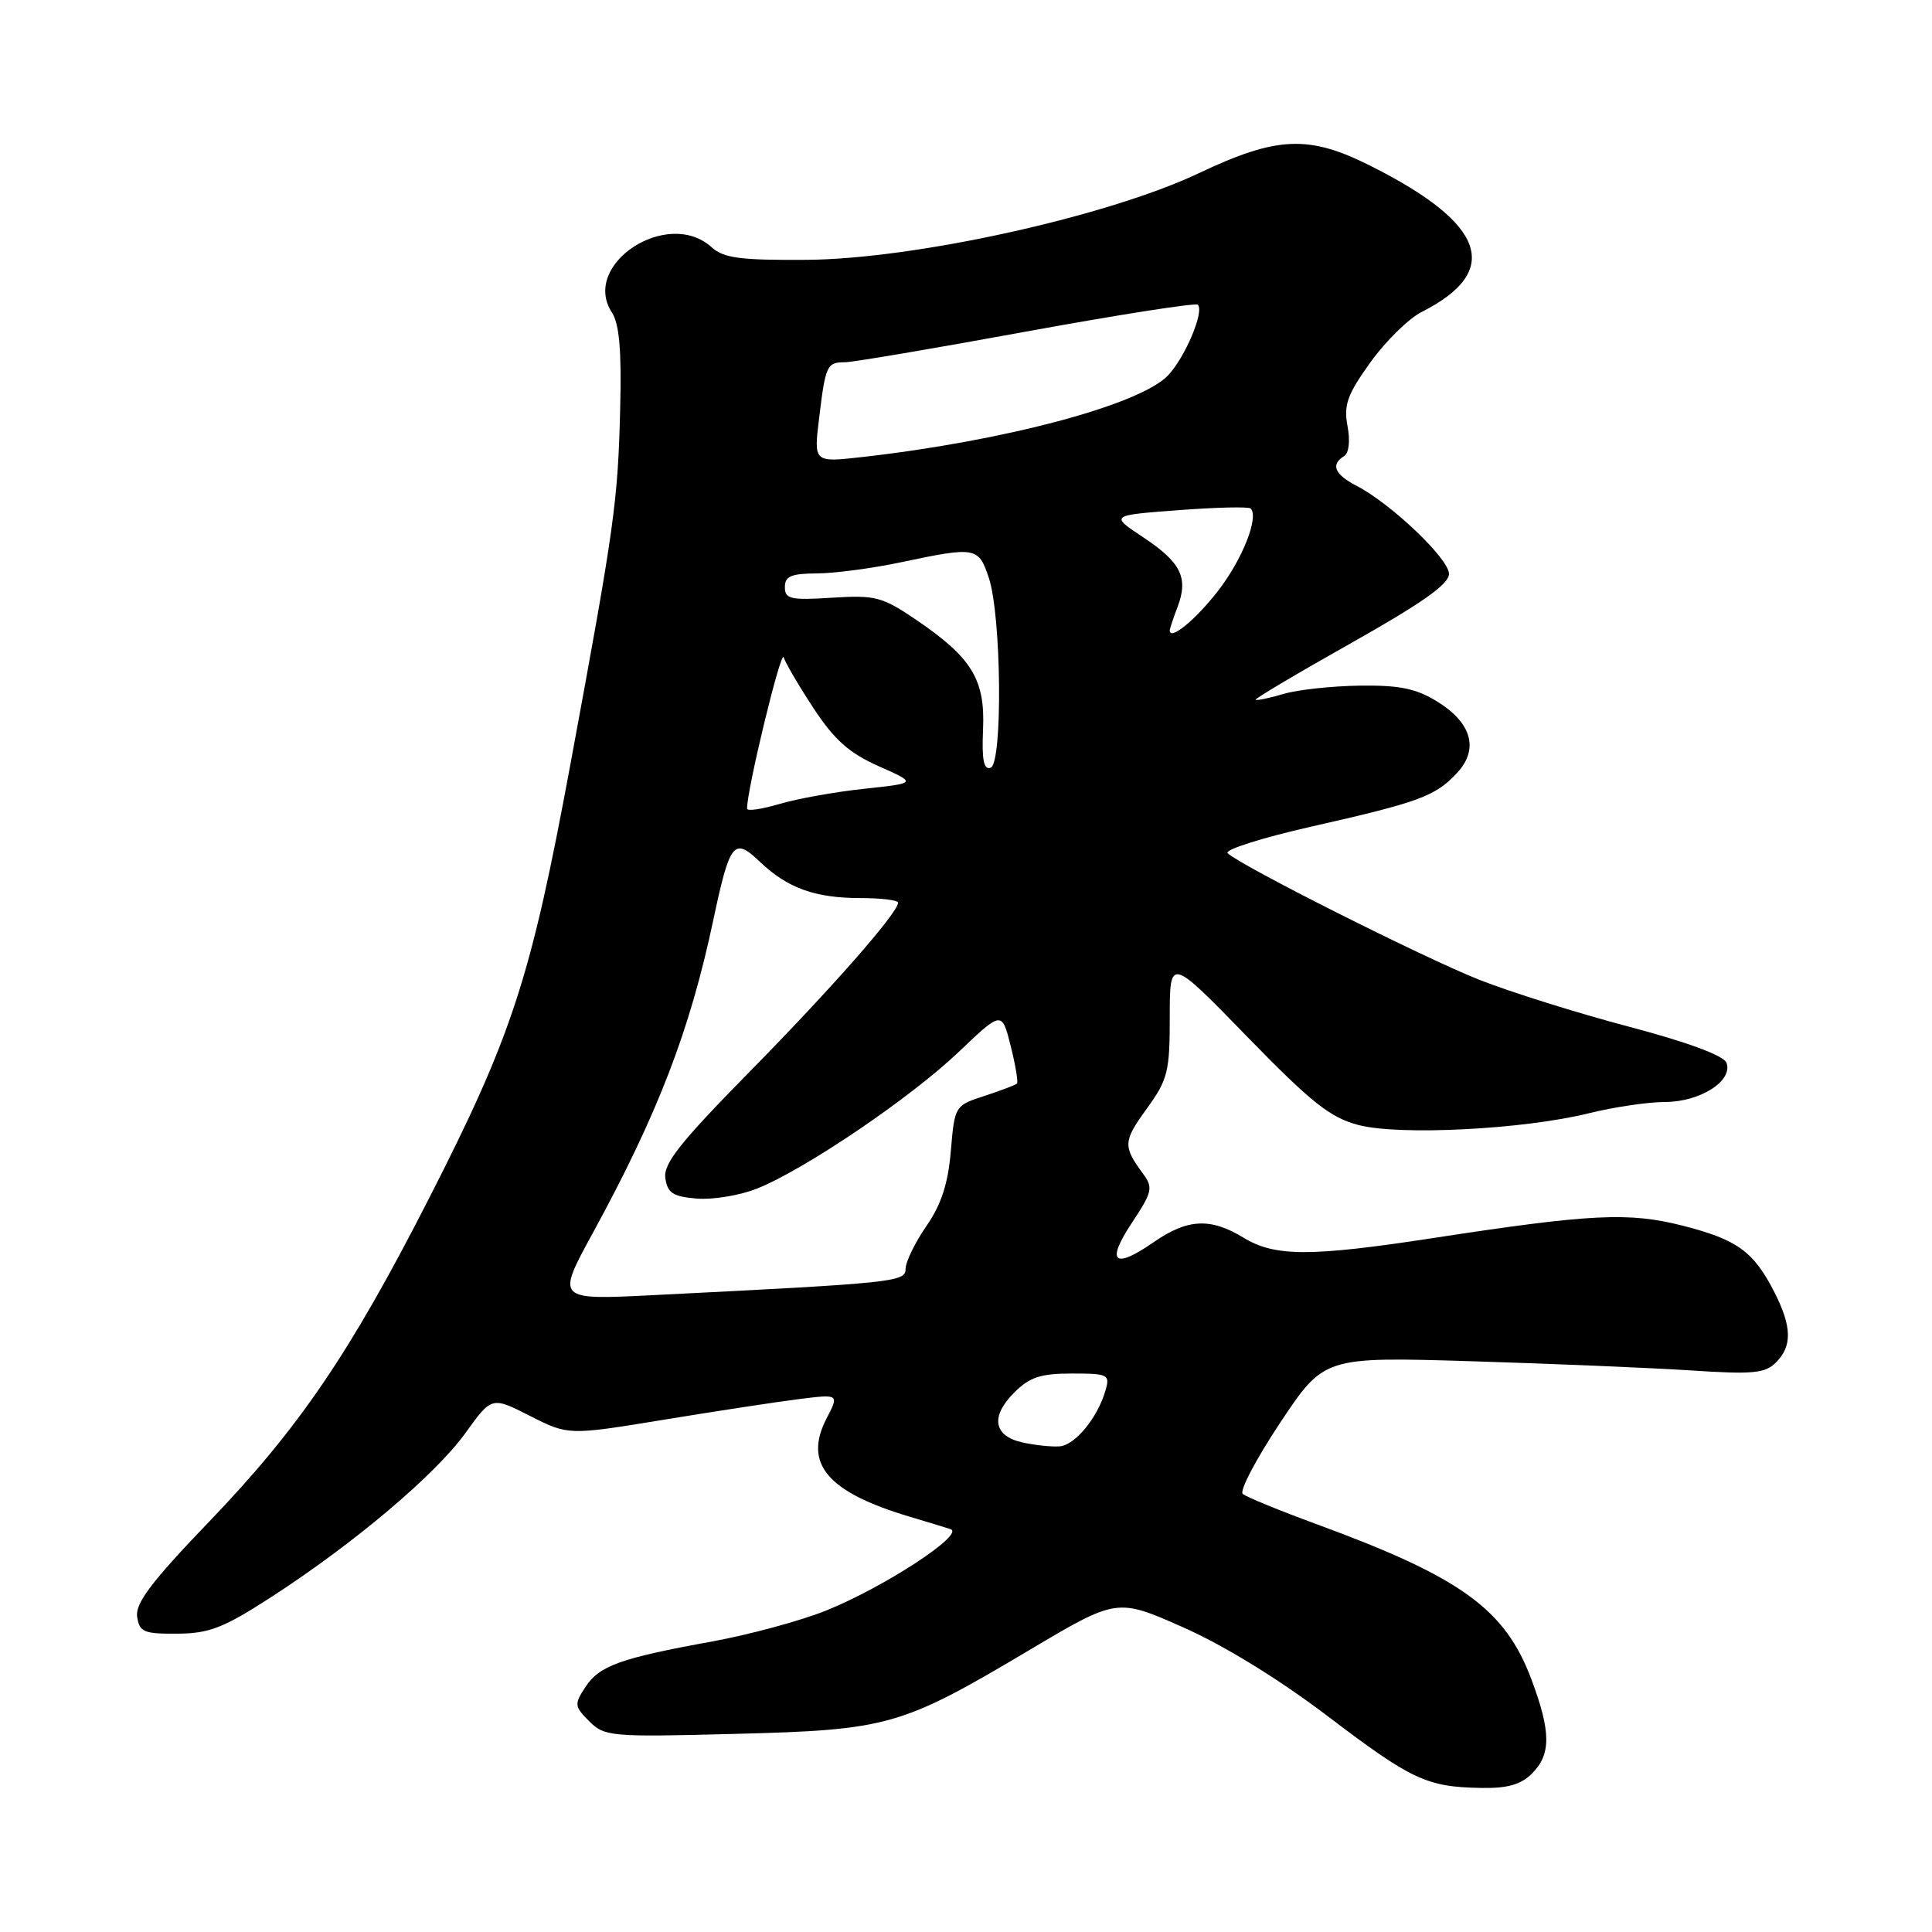 <?xml version="1.0" encoding="UTF-8" standalone="no"?>
<!DOCTYPE svg PUBLIC "-//W3C//DTD SVG 1.1//EN" "http://www.w3.org/Graphics/SVG/1.1/DTD/svg11.dtd" >
<svg xmlns="http://www.w3.org/2000/svg" xmlns:xlink="http://www.w3.org/1999/xlink" version="1.1" viewBox="0 0 256 256">
 <g >
 <path fill="currentColor"
d=" M 203.00 235.00 C 205.54 232.46 205.52 229.48 202.93 222.55 C 199.44 213.21 193.62 209.00 174.50 201.98 C 169.55 200.16 165.12 198.35 164.67 197.95 C 164.21 197.56 166.45 193.30 169.64 188.50 C 175.45 179.78 175.45 179.78 194.97 180.37 C 205.71 180.70 218.81 181.25 224.07 181.59 C 232.25 182.13 233.88 181.98 235.32 180.54 C 237.50 178.36 237.44 175.79 235.11 171.21 C 232.37 165.84 230.20 164.26 223.01 162.42 C 215.84 160.59 210.87 160.83 189.82 164.06 C 173.62 166.54 168.91 166.53 164.77 164.00 C 160.39 161.33 157.35 161.48 152.86 164.60 C 147.59 168.25 146.51 167.27 149.98 162.03 C 152.69 157.94 152.82 157.37 151.46 155.53 C 148.78 151.88 148.82 151.23 151.93 146.94 C 154.74 143.05 155.00 142.04 155.00 134.76 C 155.00 126.82 155.00 126.82 165.25 137.36 C 173.80 146.14 176.25 148.08 180.00 149.07 C 185.46 150.49 201.82 149.66 210.50 147.52 C 213.80 146.70 218.36 146.02 220.64 146.02 C 225.32 146.00 229.68 143.20 228.76 140.81 C 228.40 139.87 223.57 138.08 215.84 136.04 C 209.05 134.25 200.12 131.45 196.00 129.82 C 188.68 126.93 164.32 114.68 162.67 113.05 C 162.21 112.60 167.16 111.03 173.67 109.55 C 187.99 106.31 190.17 105.52 193.02 102.47 C 196.00 99.31 195.05 95.81 190.44 92.96 C 187.64 91.23 185.44 90.78 180.19 90.85 C 176.51 90.90 171.95 91.39 170.07 91.95 C 168.18 92.51 166.52 92.85 166.38 92.72 C 166.25 92.58 171.96 89.19 179.07 85.19 C 188.44 79.91 192.00 77.40 192.00 76.04 C 192.00 74.05 184.34 66.75 179.75 64.37 C 176.84 62.87 176.29 61.56 178.09 60.44 C 178.74 60.04 178.93 58.43 178.55 56.44 C 178.03 53.65 178.53 52.27 181.58 48.02 C 183.59 45.22 186.65 42.21 188.37 41.34 C 199.09 35.92 196.89 29.64 181.59 21.97 C 173.41 17.86 169.21 18.04 158.85 22.95 C 146.70 28.70 121.20 34.33 106.85 34.43 C 98.05 34.49 95.88 34.20 94.28 32.75 C 88.46 27.49 76.93 35.04 81.08 41.40 C 82.06 42.92 82.37 46.42 82.18 54.00 C 81.87 66.58 81.46 69.48 75.61 101.12 C 70.32 129.72 67.89 137.17 56.74 159.00 C 46.33 179.38 39.59 189.27 27.67 201.67 C 20.13 209.52 17.92 212.43 18.17 214.20 C 18.47 216.26 19.03 216.50 23.50 216.47 C 27.75 216.44 29.62 215.71 36.00 211.58 C 46.96 204.48 57.74 195.37 61.69 189.86 C 65.16 185.04 65.16 185.04 70.23 187.62 C 75.31 190.19 75.31 190.19 87.91 188.13 C 94.83 186.99 102.91 185.76 105.85 185.39 C 111.20 184.72 111.20 184.72 109.52 187.96 C 106.43 193.93 109.62 197.71 120.50 200.96 C 122.70 201.61 125.15 202.36 125.95 202.62 C 127.94 203.27 117.10 210.35 109.38 213.44 C 106.02 214.78 99.27 216.61 94.38 217.50 C 82.19 219.72 79.42 220.71 77.57 223.54 C 76.07 225.82 76.11 226.11 78.08 228.08 C 80.10 230.10 80.92 230.18 97.35 229.75 C 117.68 229.23 119.38 228.75 136.25 218.73 C 148.00 211.74 148.00 211.74 156.75 215.62 C 162.15 218.00 169.48 222.51 175.87 227.36 C 187.08 235.87 189.02 236.78 196.25 236.91 C 199.75 236.98 201.53 236.47 203.00 235.00 Z  M 135.51 191.14 C 131.64 190.29 131.20 187.71 134.39 184.52 C 136.43 182.48 137.89 182.00 142.02 182.00 C 146.85 182.00 147.10 182.13 146.48 184.25 C 145.44 187.86 142.46 191.49 140.40 191.65 C 139.35 191.73 137.16 191.50 135.51 191.14 Z  M 78.55 163.38 C 87.13 147.67 91.41 136.58 94.50 121.98 C 96.72 111.54 97.23 110.89 100.70 114.20 C 104.36 117.69 108.01 119.00 114.07 119.00 C 116.78 119.00 119.00 119.28 119.00 119.61 C 119.00 120.94 110.10 131.07 99.24 142.10 C 90.12 151.38 87.89 154.19 88.16 156.10 C 88.44 158.09 89.16 158.55 92.35 158.82 C 94.48 158.99 98.06 158.39 100.32 157.49 C 106.65 154.96 120.68 145.45 127.03 139.39 C 132.75 133.94 132.75 133.94 133.92 138.59 C 134.56 141.15 134.94 143.39 134.75 143.58 C 134.57 143.76 132.64 144.50 130.46 145.21 C 126.52 146.49 126.50 146.54 125.99 152.50 C 125.63 156.84 124.73 159.60 122.74 162.48 C 121.23 164.67 120.00 167.21 120.00 168.11 C 120.00 169.87 118.73 170.00 86.60 171.61 C 73.70 172.26 73.70 172.26 78.55 163.38 Z  M 98.99 107.15 C 98.95 104.72 103.49 85.98 103.84 87.10 C 104.09 87.87 105.88 90.93 107.83 93.89 C 110.58 98.06 112.53 99.79 116.44 101.53 C 121.50 103.77 121.50 103.77 114.50 104.52 C 110.65 104.93 105.59 105.84 103.25 106.54 C 100.91 107.23 99.00 107.51 98.99 107.15 Z  M 130.26 96.65 C 130.55 90.05 128.78 87.15 121.43 82.15 C 116.89 79.07 116.01 78.84 110.25 79.20 C 104.76 79.55 104.00 79.38 104.00 77.80 C 104.00 76.35 104.83 76.00 108.25 75.98 C 110.59 75.97 115.65 75.30 119.50 74.48 C 129.29 72.41 129.67 72.48 131.03 76.58 C 132.70 81.64 132.88 101.17 131.26 101.73 C 130.35 102.05 130.08 100.68 130.26 96.65 Z  M 155.00 83.53 C 155.00 83.31 155.46 81.92 156.03 80.43 C 157.50 76.56 156.49 74.52 151.49 71.20 C 147.08 68.28 147.08 68.28 156.16 67.60 C 161.16 67.22 165.46 67.12 165.72 67.38 C 166.85 68.52 164.60 74.18 161.37 78.33 C 158.38 82.17 155.00 84.93 155.00 83.53 Z  M 108.54 55.39 C 109.38 48.40 109.57 48.00 111.96 48.00 C 112.97 48.00 123.79 46.17 136.00 43.93 C 148.21 41.70 158.43 40.10 158.72 40.38 C 159.60 41.27 157.06 47.30 154.79 49.72 C 151.12 53.63 133.11 58.44 114.16 60.57 C 107.82 61.28 107.82 61.28 108.54 55.39 Z "/>
</g>
</svg>